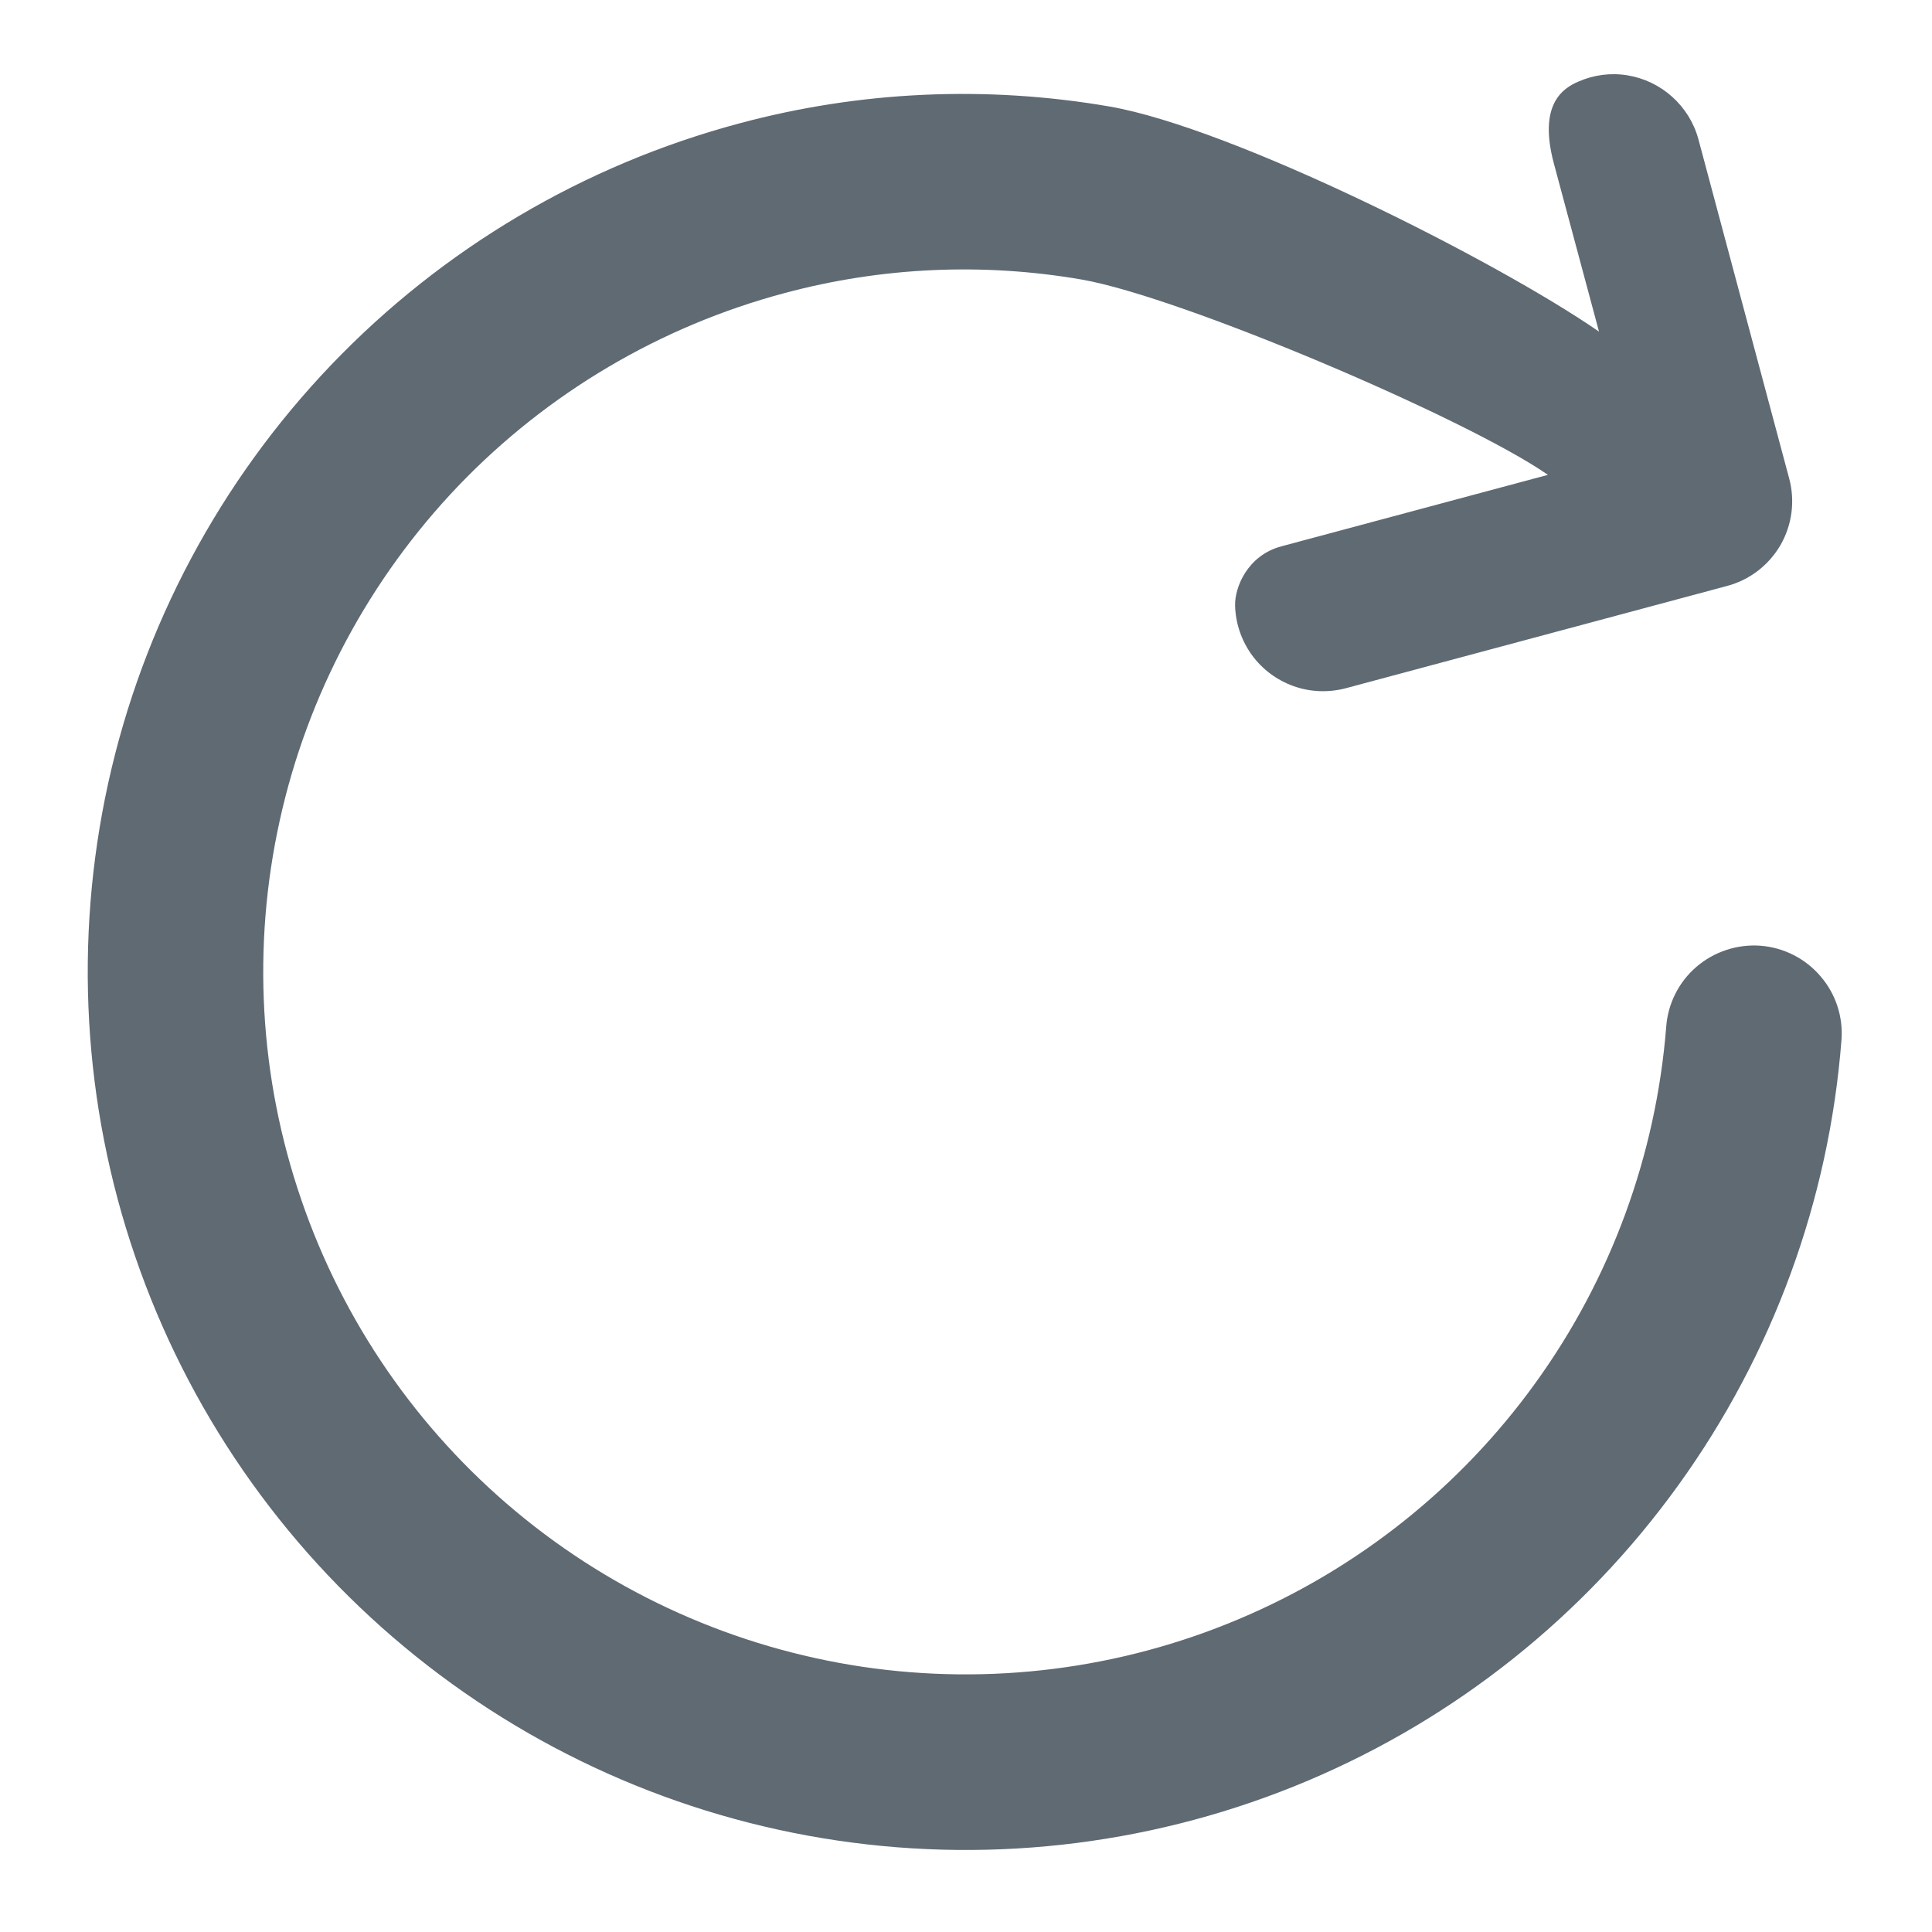 <svg width="14" height="14" viewBox="0 0 14 14" fill="none" xmlns="http://www.w3.org/2000/svg">
<path d="M11.794 0.546C11.674 0.526 11.55 0.542 11.438 0.591C11.326 0.639 11.145 0.755 11.26 1.185L11.587 2.403C10.842 1.888 8.933 0.927 8.041 0.772C7.148 0.618 6.233 0.659 5.358 0.894C4.231 1.195 3.208 1.8 2.401 2.643C1.594 3.487 1.035 4.535 0.784 5.675C0.534 6.815 0.601 8.002 0.98 9.106C1.358 10.21 2.033 11.188 2.93 11.934C3.828 12.681 4.913 13.166 6.067 13.337C7.221 13.508 8.401 13.358 9.476 12.904C10.551 12.45 11.48 11.709 12.162 10.762C12.845 9.815 13.254 8.699 13.344 7.536C13.357 7.367 13.302 7.201 13.191 7.073C13.081 6.945 12.925 6.866 12.756 6.853C12.588 6.841 12.421 6.896 12.293 7.006C12.165 7.116 12.086 7.273 12.074 7.441C12 8.372 11.673 9.265 11.126 10.022C10.58 10.779 9.836 11.371 8.976 11.733C8.116 12.096 7.172 12.215 6.249 12.078C5.326 11.94 4.458 11.552 3.74 10.954C3.023 10.357 2.484 9.574 2.182 8.69C1.879 7.807 1.826 6.858 2.027 5.946C2.228 5.034 2.676 4.196 3.321 3.521C3.967 2.847 4.786 2.363 5.688 2.123C6.39 1.935 7.124 1.902 7.84 2.026C8.556 2.151 10.62 3.027 11.217 3.441L9.285 3.959C9.039 4.025 8.947 4.257 8.95 4.387C8.953 4.517 8.996 4.642 9.072 4.747C9.148 4.851 9.253 4.929 9.374 4.972C9.494 5.015 9.625 5.02 9.749 4.988L12.515 4.246C12.678 4.203 12.817 4.096 12.902 3.95C12.986 3.804 13.009 3.63 12.965 3.467L12.307 1.008C12.275 0.89 12.209 0.784 12.118 0.702C12.027 0.62 11.915 0.566 11.794 0.546Z" fill="#5F6A73"/>
</svg>
